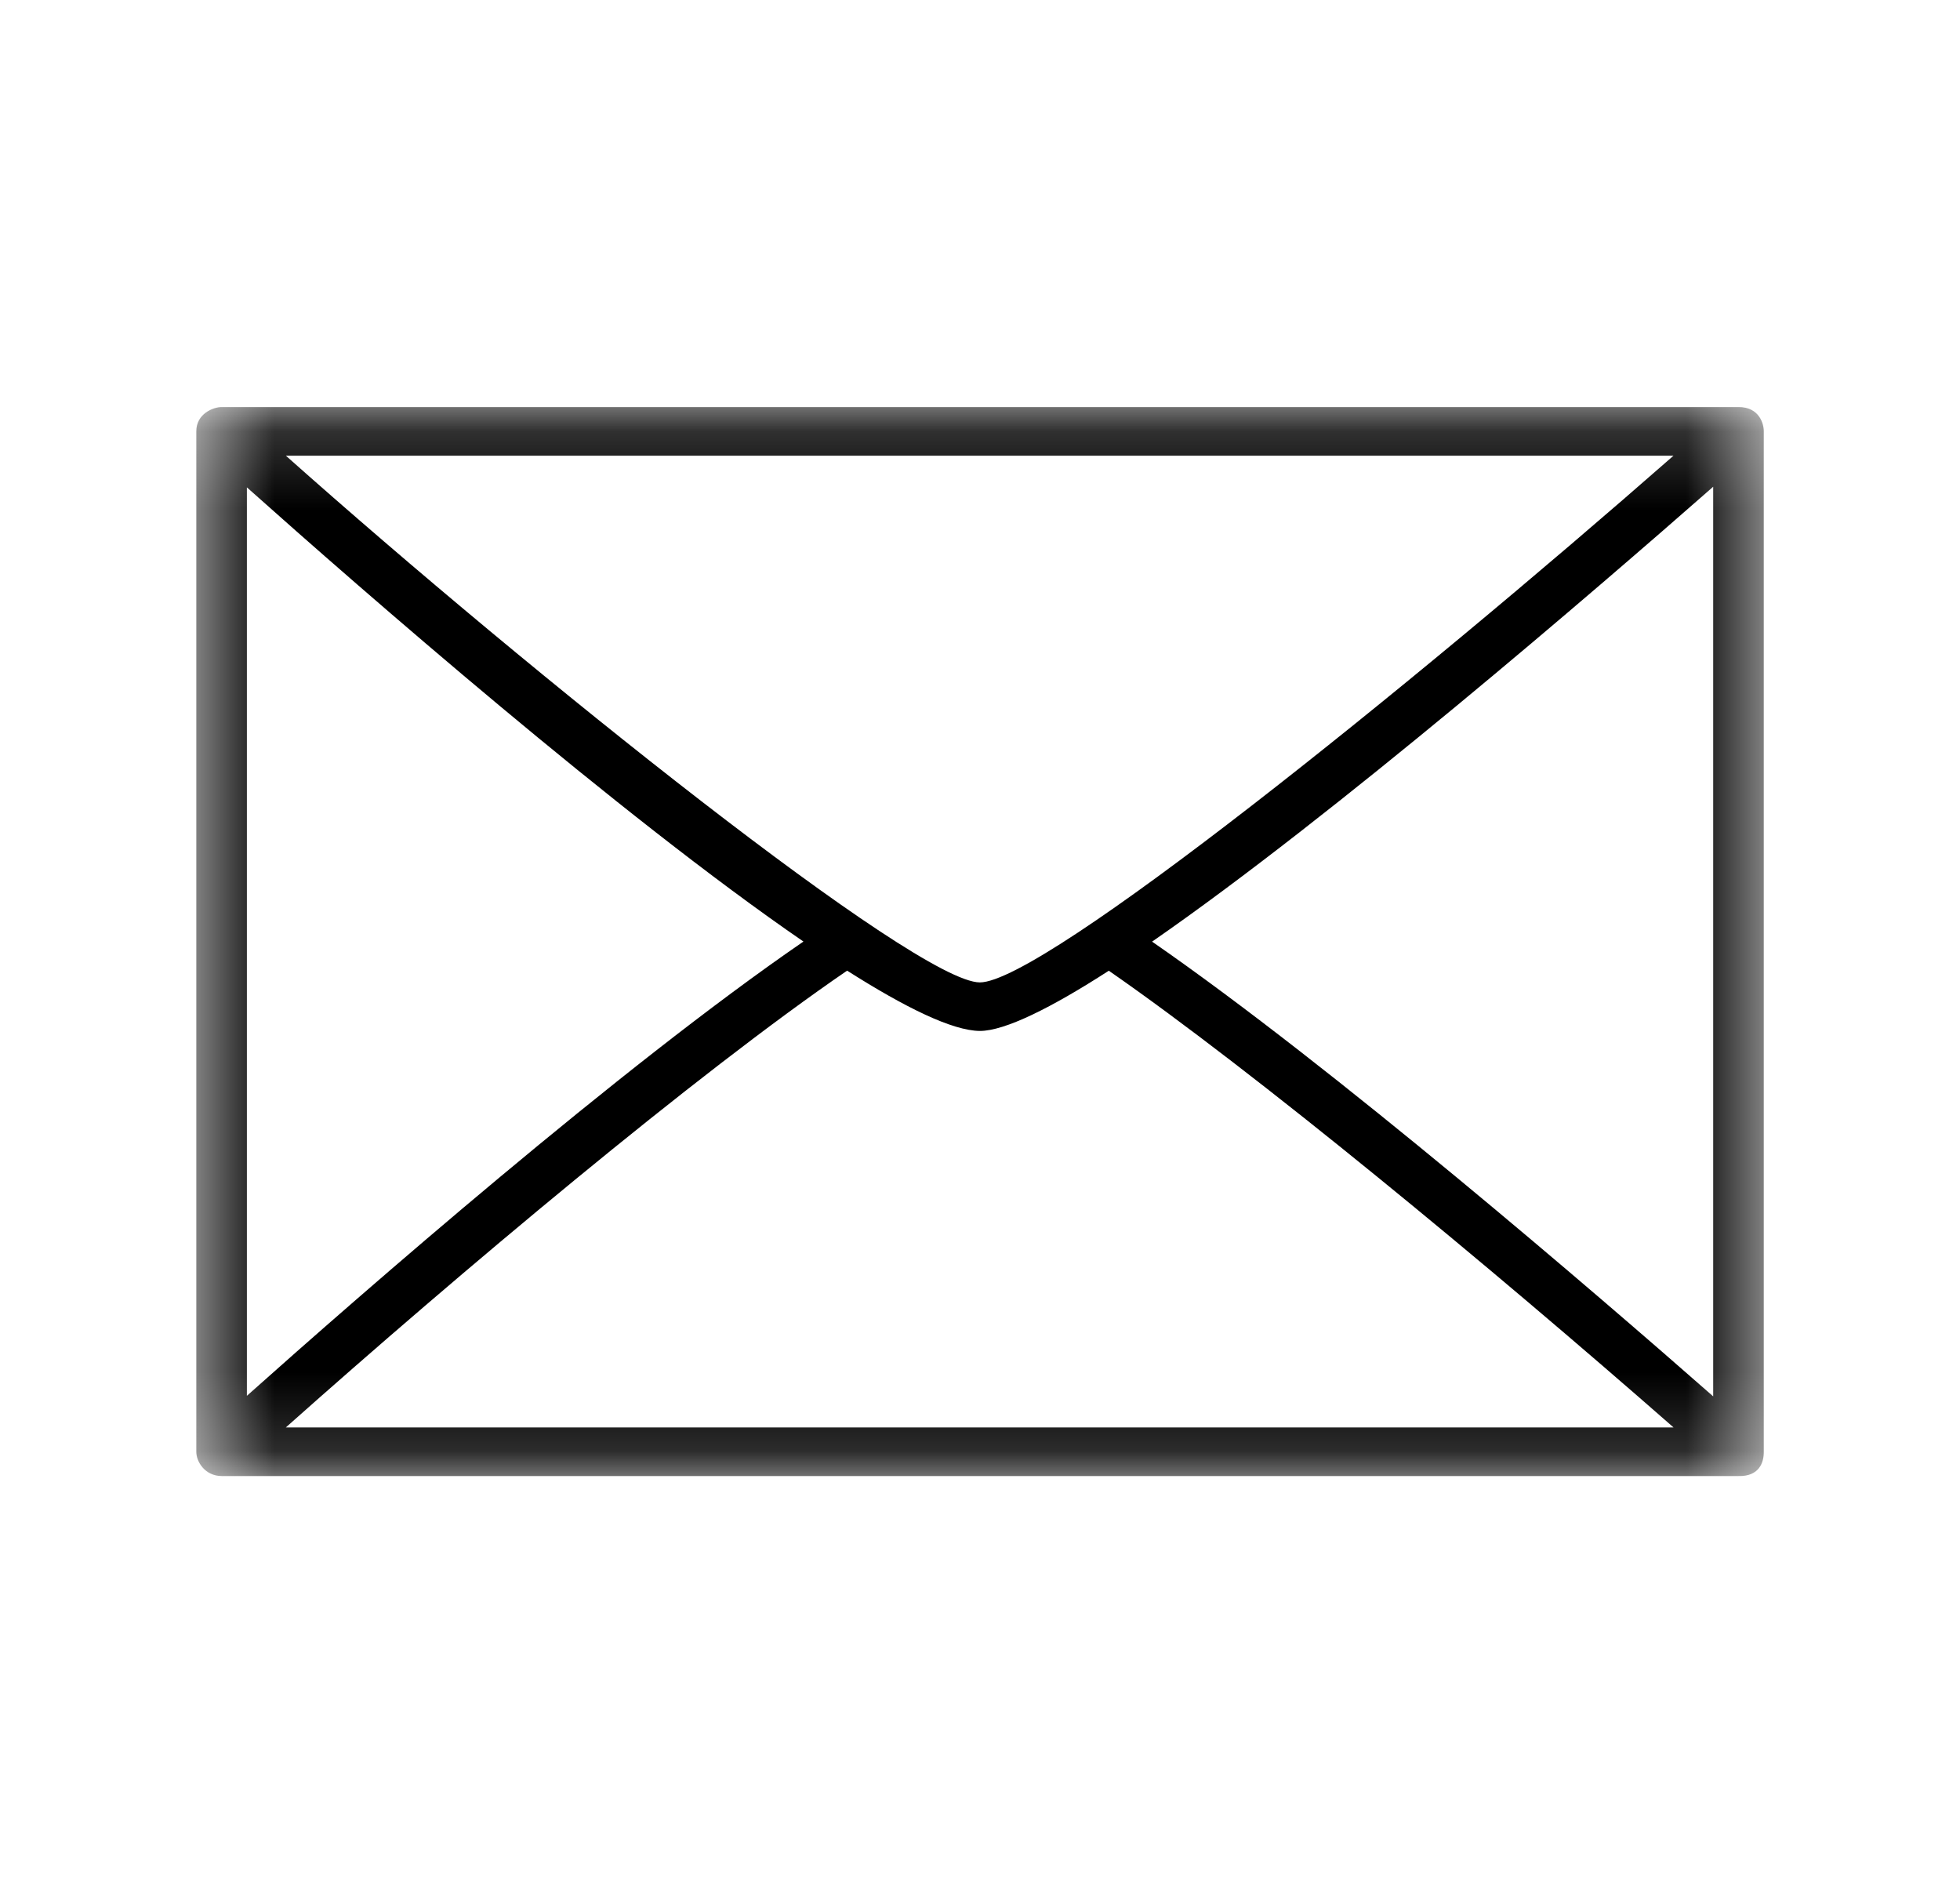 <svg width="25" height="24" viewBox="0 0 25 24" fill="none" xmlns="http://www.w3.org/2000/svg">
<mask id="mask0_45_345" style="mask-type:luminance" maskUnits="userSpaceOnUse" x="2" y="5" width="21" height="14">
<path d="M2.504 5.191H22.497V18.823H2.504V5.191Z" fill="white"/>
</mask>
<g mask="url(#mask0_45_345)">
<path d="M21.852 17.807C20.352 16.49 17.016 13.614 14.695 12.008C17.014 10.403 20.351 7.525 21.852 6.207V17.807ZM3.646 18.203C5.867 16.226 8.879 13.696 10.805 12.378C11.546 12.849 12.147 13.144 12.498 13.147C12.817 13.147 13.409 12.853 14.143 12.379C16.004 13.67 18.985 16.133 21.346 18.203H3.646ZM3.149 6.215C4.631 7.537 7.914 10.405 10.248 12.007C7.914 13.609 4.631 16.478 3.149 17.8V6.215ZM21.346 5.811C17.977 8.766 13.303 12.528 12.498 12.528C11.692 12.528 6.785 8.606 3.646 5.811H21.346ZM22.174 5.191H2.827C2.721 5.191 2.503 5.275 2.504 5.501V18.513C2.503 18.641 2.615 18.822 2.827 18.823H22.174C22.436 18.83 22.499 18.654 22.497 18.513V5.501C22.499 5.412 22.444 5.189 22.174 5.191Z" fill="black"/>
</g>
</svg>
